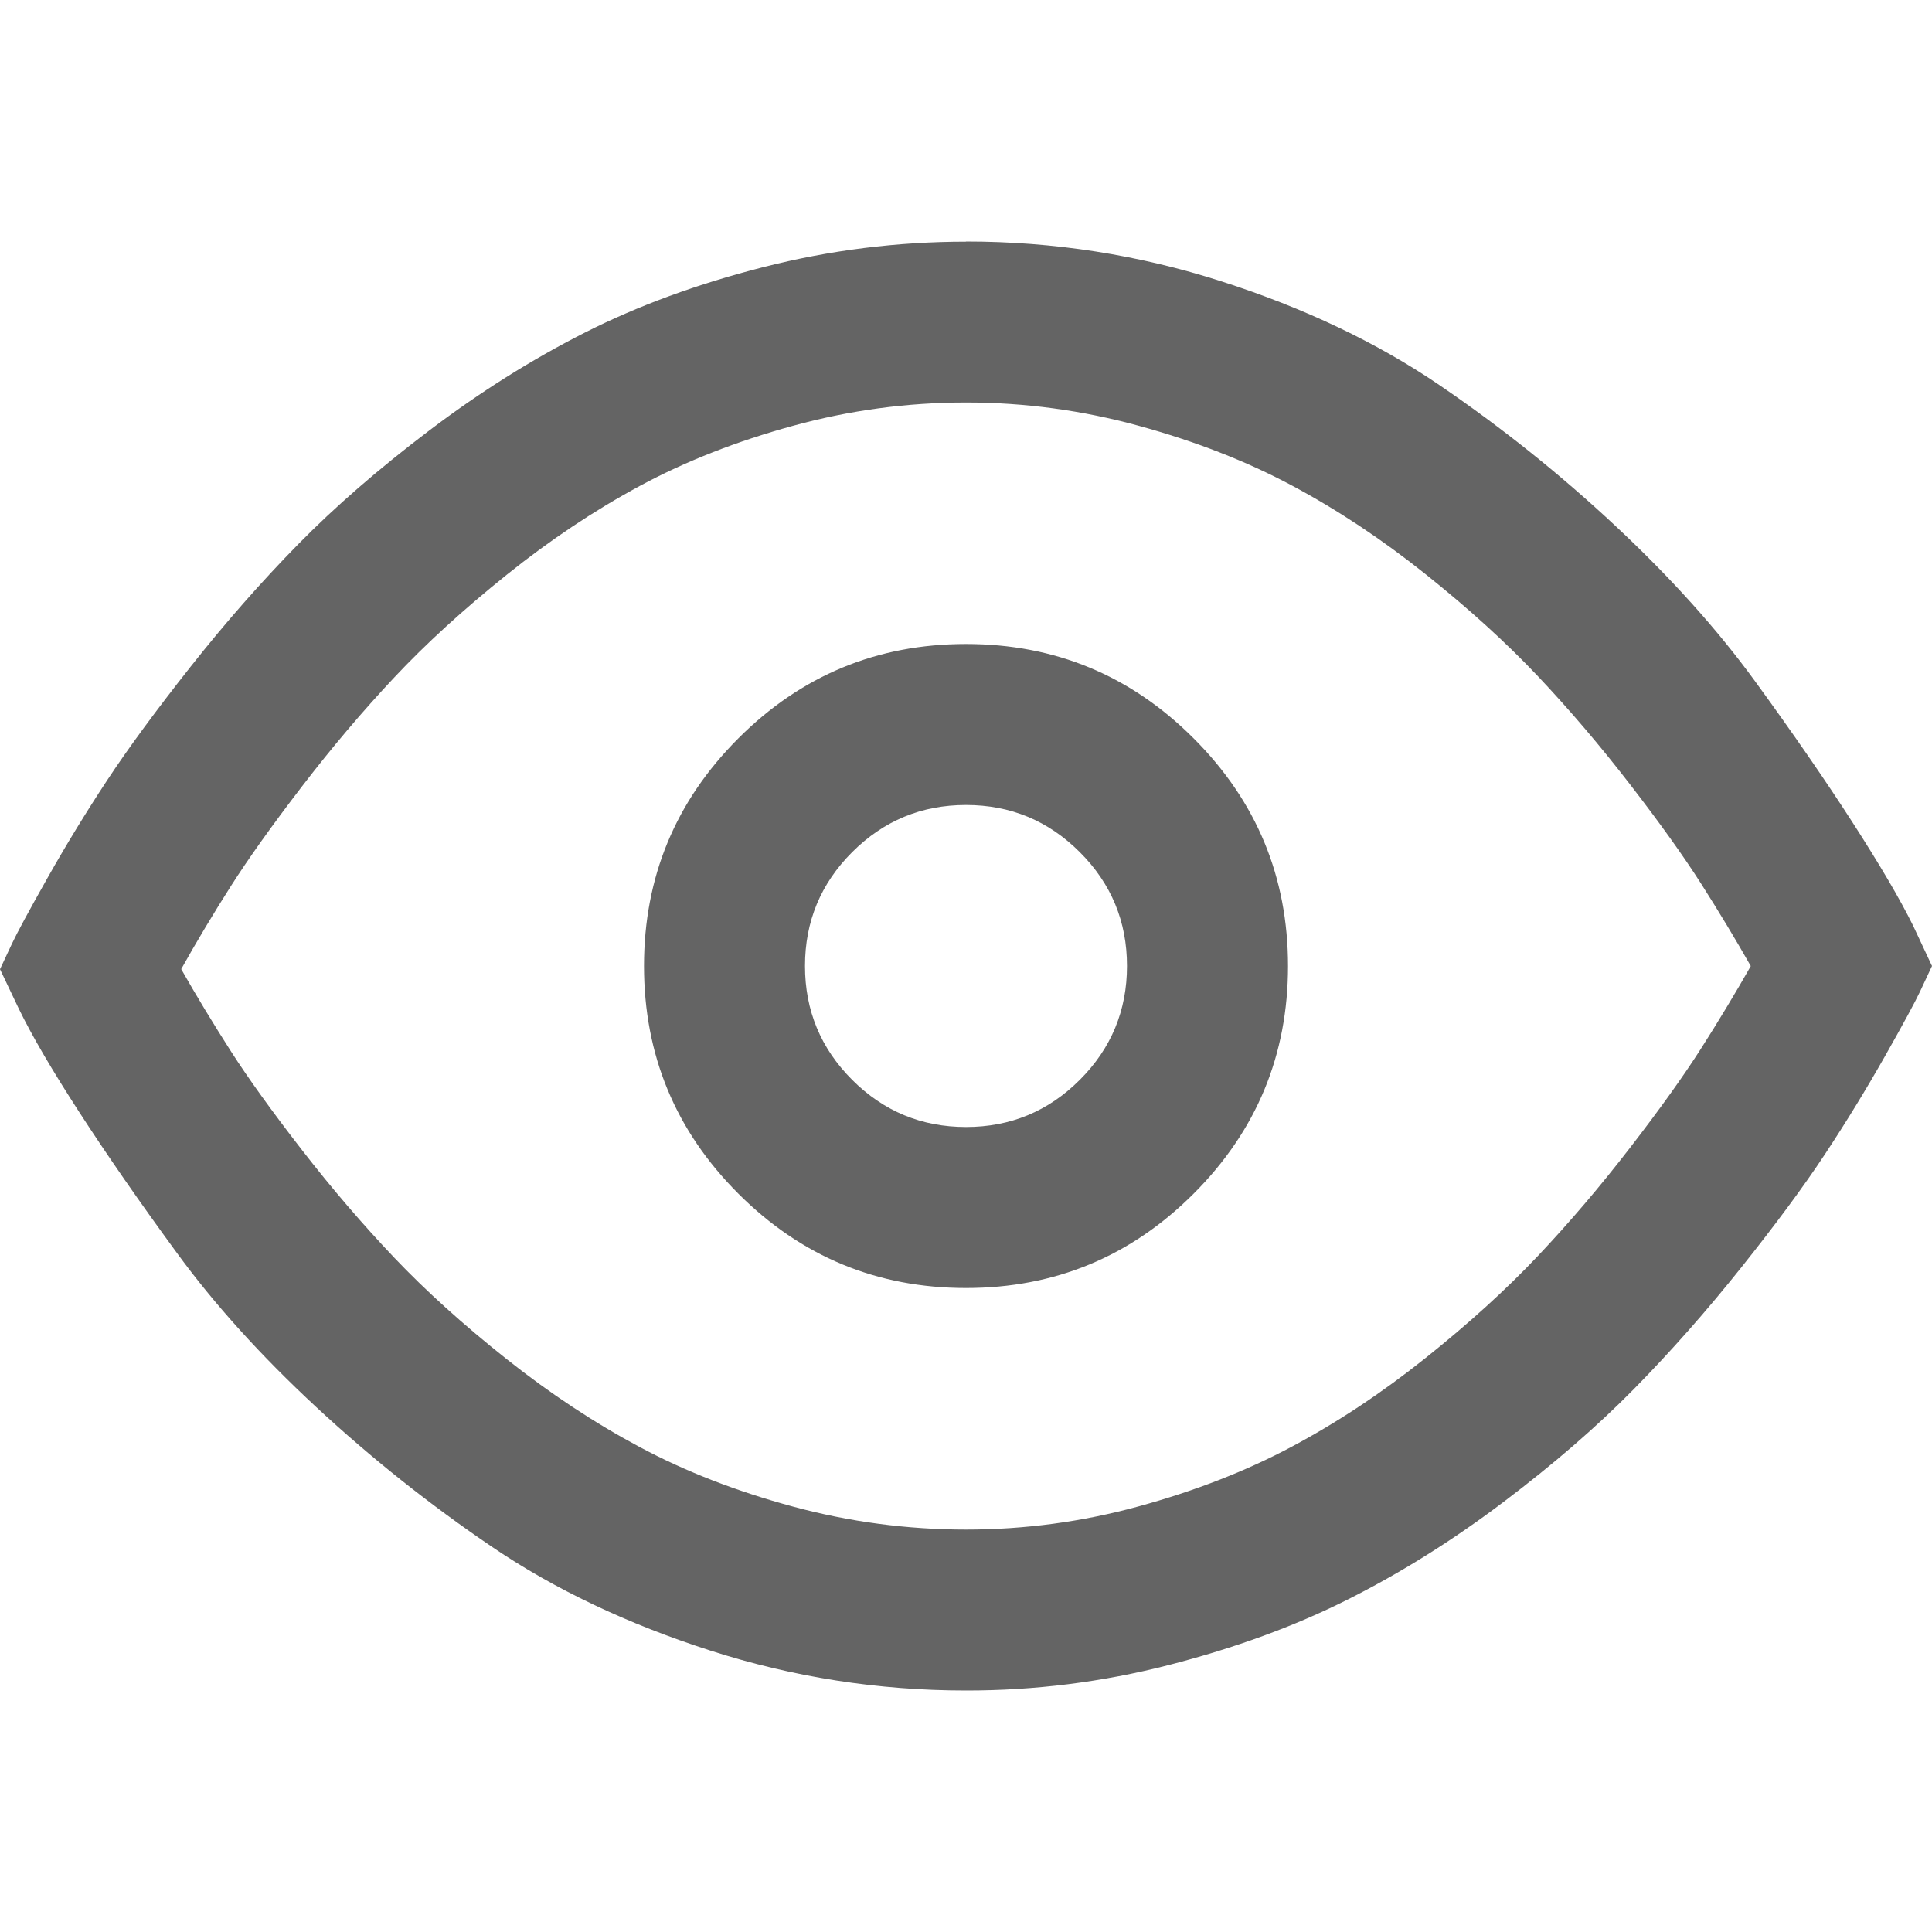 <?xml version="1.0" encoding="utf-8"?>
<!-- Generator: Adobe Illustrator 15.1.0, SVG Export Plug-In . SVG Version: 6.00 Build 0)  -->
<!DOCTYPE svg PUBLIC "-//W3C//DTD SVG 1.1//EN" "http://www.w3.org/Graphics/SVG/1.1/DTD/svg11.dtd">
<svg version="1.1" id="Layer_1" xmlns="http://www.w3.org/2000/svg" xmlns:xlink="http://www.w3.org/1999/xlink" x="0px" y="0px"
	 width="128px" height="128px" viewBox="0 0 128 128" enable-background="new 0 0 128 128" xml:space="preserve">
<path fill="#646464" d="M64,16c5.807,0,11.453,0.882,16.939,2.646c5.485,1.764,10.298,4.055,14.437,6.875s8.034,5.938,11.686,9.354
	s6.722,6.834,9.21,10.251c2.489,3.417,4.643,6.535,6.459,9.354c1.817,2.819,3.158,5.104,4.021,6.854L128,64
	c-0.195,0.416-0.459,0.978-0.789,1.686c-0.331,0.707-1.115,2.152-2.352,4.336c-1.238,2.183-2.557,4.336-3.958,6.459
	c-1.401,2.122-3.248,4.621-5.541,7.498c-2.294,2.877-4.661,5.558-7.104,8.043c-2.442,2.484-5.338,4.992-8.688,7.52
	c-3.35,2.528-6.781,4.674-10.293,6.438c-3.514,1.764-7.465,3.209-11.856,4.336S68.555,112.004,64,112
	c-5.806,0-11.453-0.882-16.939-2.646c-5.486-1.764-10.298-4.048-14.437-6.853c-4.139-2.806-8.034-5.902-11.686-9.291
	c-3.651-3.389-6.722-6.784-9.21-10.188c-2.489-3.402-4.642-6.506-6.459-9.312c-1.817-2.806-3.157-5.097-4.021-6.874L0,64.213
	c0.196-0.416,0.458-0.978,0.79-1.686c0.331-0.708,1.114-2.158,2.352-4.352c1.237-2.193,2.556-4.354,3.957-6.48
	c1.401-2.126,3.248-4.64,5.542-7.541s4.661-5.596,7.104-8.085c2.442-2.489,5.338-5.003,8.688-7.542
	c3.349-2.539,6.78-4.698,10.293-6.48c3.513-1.781,7.465-3.232,11.856-4.352c4.391-1.12,8.864-1.682,13.418-1.685V16z M64,26.667
	c-3.89,0-7.708,0.514-11.456,1.542s-7.129,2.354-10.144,3.979c-3.015,1.625-5.959,3.589-8.832,5.894
	c-2.873,2.304-5.358,4.574-7.456,6.811c-2.098,2.236-4.133,4.64-6.106,7.211c-1.973,2.57-3.543,4.771-4.709,6.603
	c-1.166,1.831-2.263,3.664-3.291,5.499c1.027,1.806,2.125,3.62,3.291,5.44c1.167,1.82,2.736,4.002,4.709,6.544
	s4.009,4.917,6.106,7.126c2.098,2.207,4.583,4.451,7.456,6.73c2.873,2.279,5.817,4.224,8.832,5.834
	c3.015,1.611,6.396,2.924,10.144,3.937s7.566,1.52,11.456,1.521c3.89,0,7.709-0.514,11.456-1.542s7.129-2.347,10.144-3.958
	c3.016-1.609,5.959-3.562,8.832-5.855c2.873-2.293,5.358-4.551,7.457-6.773c2.098-2.222,4.133-4.611,6.105-7.168
	c1.974-2.557,3.543-4.75,4.71-6.581c1.166-1.831,2.263-3.649,3.29-5.456c-1.027-1.806-2.124-3.625-3.29-5.456
	c-1.167-1.831-2.736-4.025-4.71-6.581c-1.973-2.557-4.008-4.946-6.105-7.168c-2.099-2.222-4.584-4.48-7.457-6.773
	c-2.873-2.293-5.816-4.245-8.832-5.856c-3.015-1.611-6.396-2.93-10.144-3.958S67.89,26.667,64,26.667L64,26.667z M64,42.667
	c5.889,0,10.916,2.083,15.082,6.251c4.168,4.167,6.252,9.195,6.252,15.083s-2.084,10.916-6.252,15.082
	C74.915,83.25,69.888,85.334,64,85.334s-10.915-2.084-15.083-6.252C44.75,74.915,42.667,69.888,42.667,64
	c0-5.888,2.084-10.915,6.251-15.083S58.112,42.667,64,42.667z M64,53.333c-2.944,0-5.458,1.042-7.542,3.125
	c-2.083,2.083-3.125,4.597-3.125,7.542c0,2.944,1.042,5.458,3.125,7.541c2.083,2.084,4.598,3.125,7.542,3.126
	c2.943,0,5.457-1.042,7.541-3.126c2.084-2.083,3.125-4.598,3.125-7.541c0.001-2.944-1.041-5.458-3.125-7.541
	C69.458,54.375,66.943,53.333,64,53.333L64,53.333z"/>
</svg>

